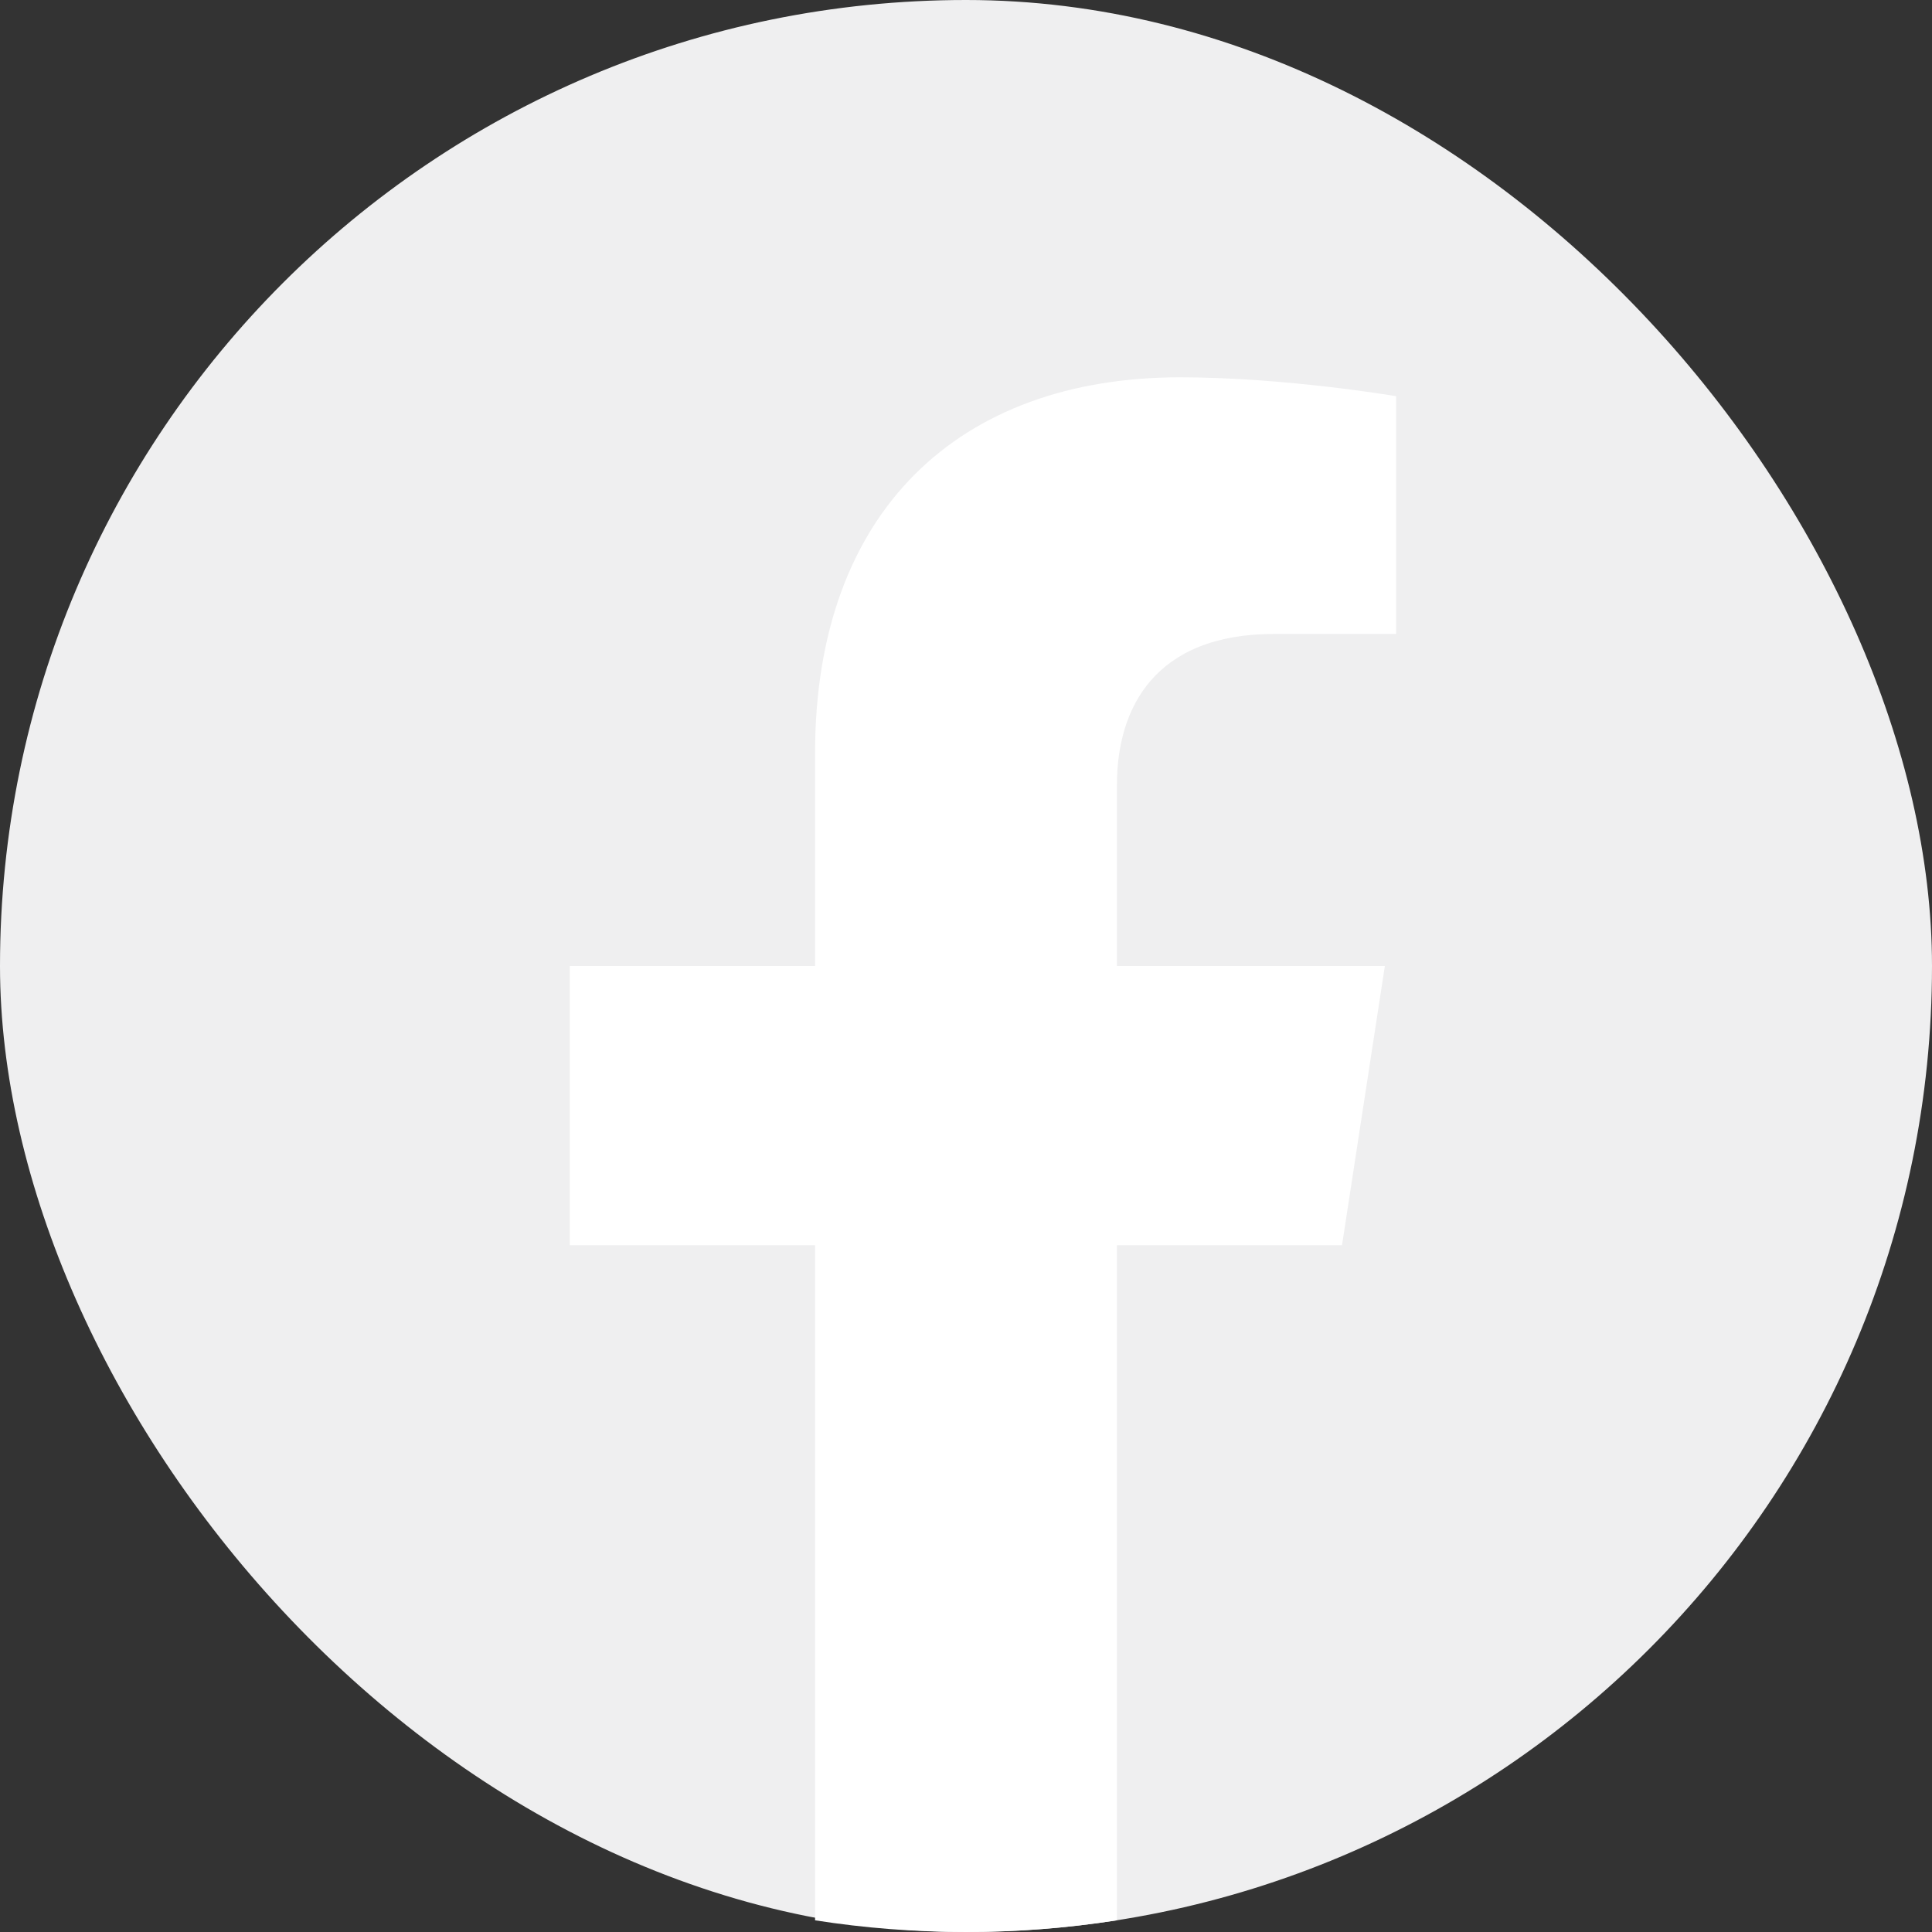<svg width="40" height="40" viewBox="0 0 40 40" fill="none" xmlns="http://www.w3.org/2000/svg">
<rect x="0" y="0" width="40" height="40" fill="#333333" stroke="none"/>
<rect width="40" height="40" rx="20" fill="#EFEFF0"/>
<path d="M27.785 25.781L28.672 20H23.125V16.25C23.125 14.668 23.898 13.125 26.383 13.125H28.906V8.203C28.906 8.203 26.617 7.812 24.43 7.812C19.859 7.812 16.875 10.582 16.875 15.594V20H11.797V25.781H16.875V39.758C17.895 39.918 18.938 40 20 40C21.062 40 22.105 39.918 23.125 39.758V25.781H27.785Z" fill="white"/>
</svg>
